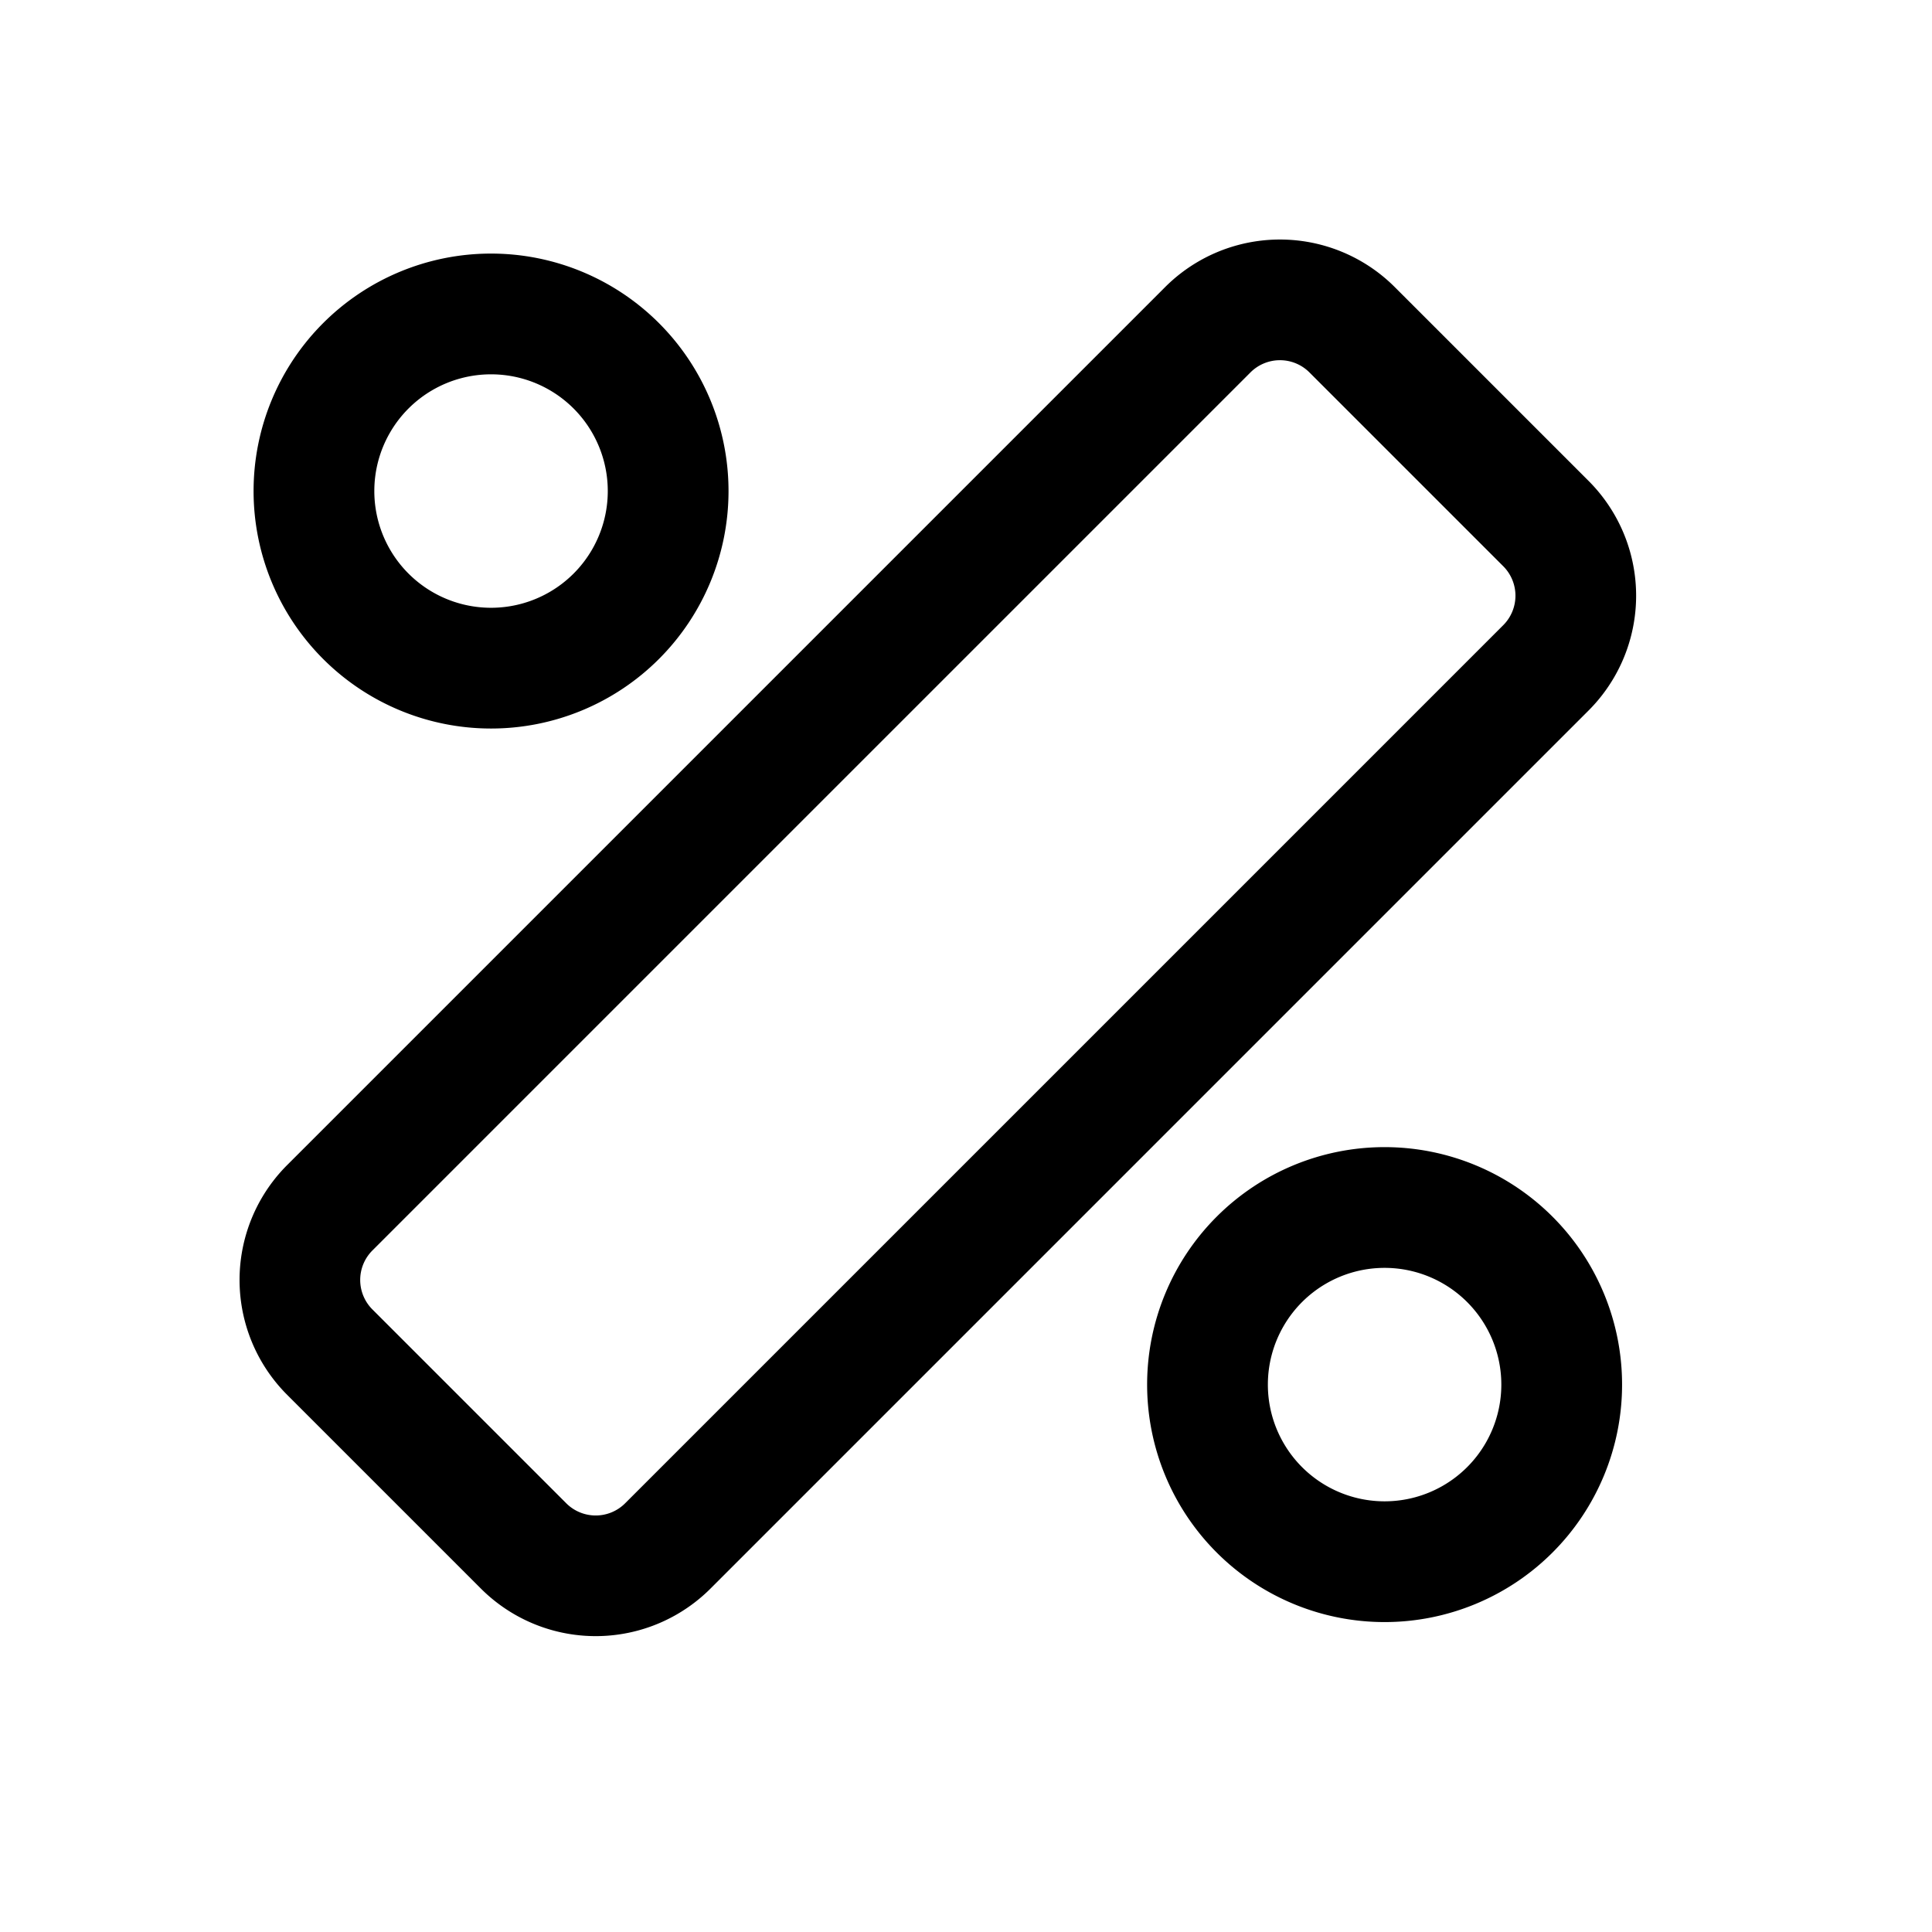 <svg xmlns="http://www.w3.org/2000/svg" fill="none" viewBox="0 0 24 24">
  <path fill="#000" fill-rule="evenodd" d="M16.27 4.63a.518.518 0 0 0-.74 0l-10.9 10.9a.518.518 0 0 0 0 .74l2.4 2.4a.517.517 0 0 0 .74 0l10.9-10.9a.518.518 0 0 0 0-.74l-2.4-2.4Zm-1.8-1.06a2.017 2.017 0 0 1 2.86 0l2.4 2.4a2.017 2.017 0 0 1 0 2.86l-10.9 10.9a2.017 2.017 0 0 1-2.86 0l-2.4-2.4a2.018 2.018 0 0 1 0-2.86l10.9-10.9ZM6.1 4.65a1.45 1.45 0 1 0 0 2.9 1.45 1.45 0 0 0 0-2.9ZM3.15 6.1a2.95 2.95 0 1 1 5.9 0 2.95 2.95 0 0 1-5.9 0Zm14.05 9.65a1.45 1.45 0 1 0 0 2.9 1.45 1.45 0 0 0 0-2.9Zm-2.95 1.45a2.95 2.95 0 1 1 5.9 0 2.95 2.95 0 0 1-5.9 0Z" clip-rule="evenodd"/>
</svg>
